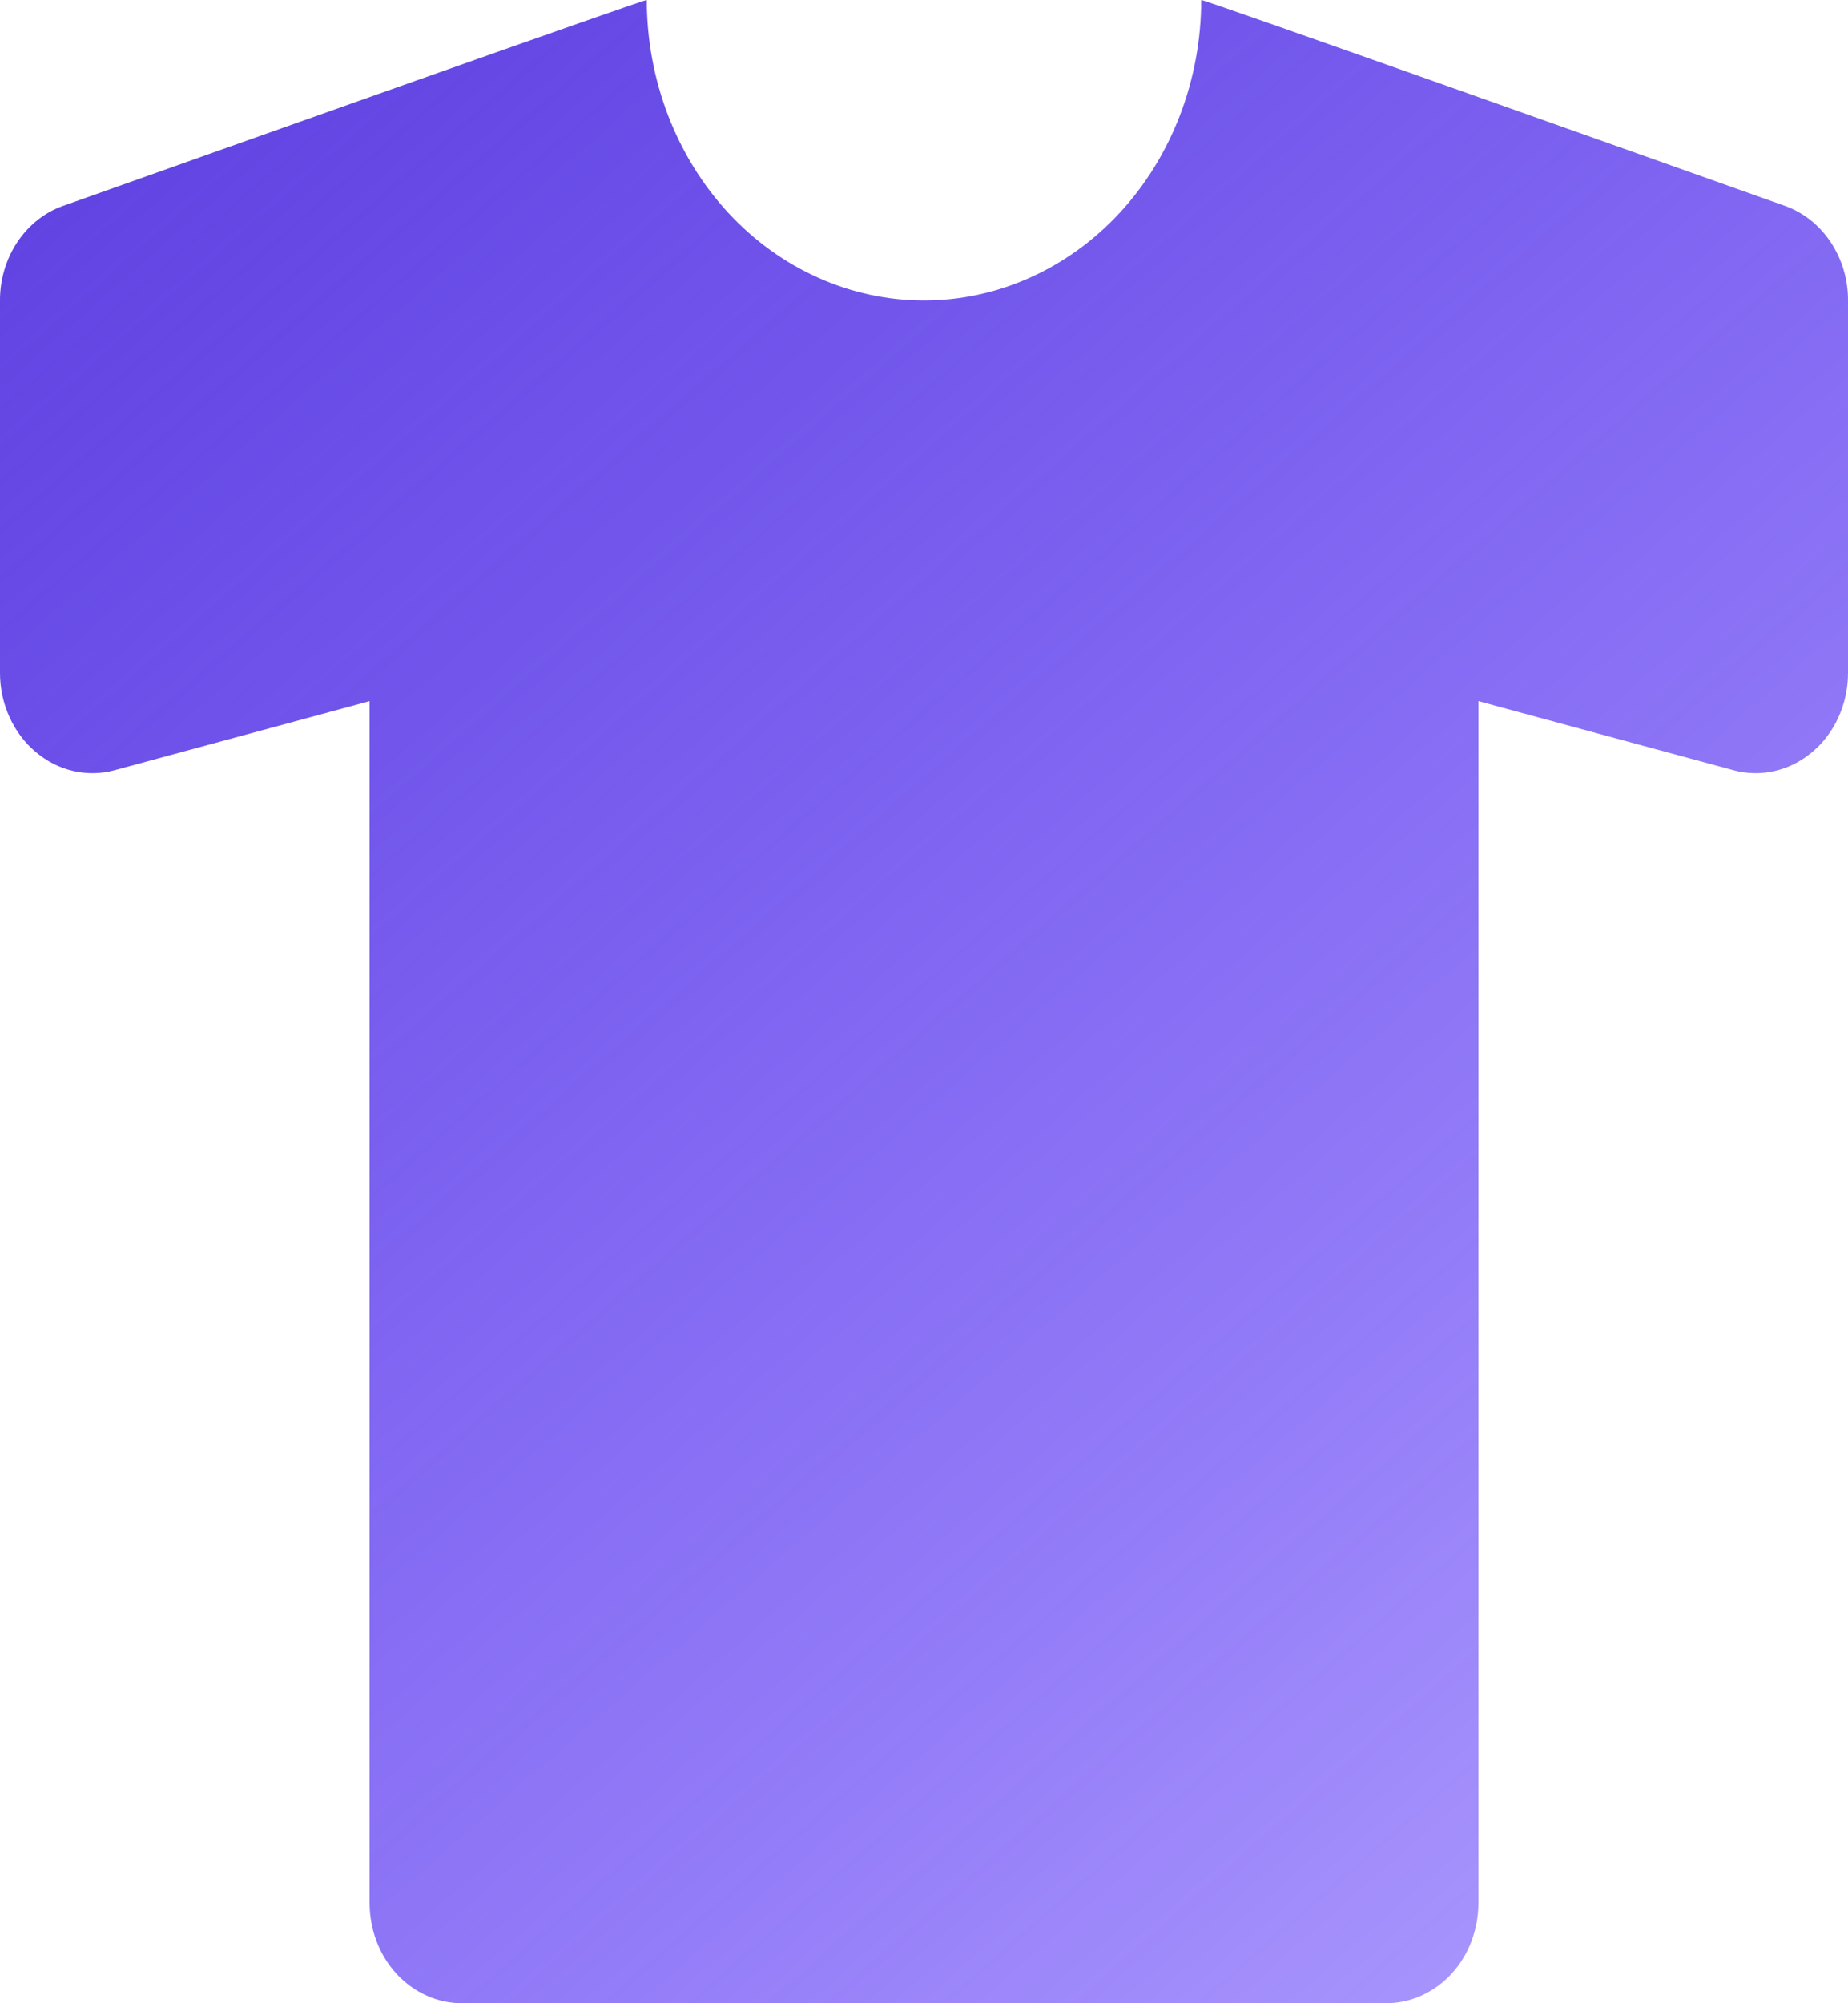 <svg width="12" height="13" viewBox="0 0 12 13" fill="none" xmlns="http://www.w3.org/2000/svg">
<path d="M11.59 1.336C10.534 0.961 7.8 -0.01 7.8 7.29317e-05C7.8 0.517 7.61 1.013 7.273 1.379C6.935 1.745 6.477 1.95 6 1.95C5.523 1.95 5.065 1.745 4.727 1.379C4.39 1.013 4.2 0.517 4.2 7.29317e-05C4.2 -0.01 1.466 0.961 0.41 1.336C0.29 1.378 0.186 1.461 0.112 1.572C0.039 1.682 -0.001 1.816 8.65606e-06 1.952V4.367C3.38321e-05 4.466 0.021 4.564 0.061 4.652C0.101 4.741 0.159 4.819 0.231 4.879C0.303 4.94 0.386 4.983 0.475 5.003C0.564 5.024 0.657 5.022 0.745 4.998L2.4 4.55V12.35C2.4 12.522 2.463 12.688 2.576 12.81C2.688 12.931 2.841 13 3 13H9C9.159 13 9.312 12.931 9.424 12.81C9.537 12.688 9.6 12.522 9.6 12.35V4.55L11.255 4.998C11.343 5.022 11.435 5.024 11.525 5.003C11.614 4.983 11.697 4.94 11.769 4.879C11.841 4.819 11.899 4.741 11.939 4.652C11.979 4.564 12 4.466 12 4.367V1.952C12.001 1.815 11.961 1.682 11.887 1.571C11.814 1.461 11.709 1.378 11.59 1.336Z" fill="url(#paint0_linear_1463_99)"/>
<defs>
<linearGradient id="paint0_linear_1463_99" x1="-2" y1="-1.08511e-07" x2="12" y2="16" gradientUnits="userSpaceOnUse">
<stop stop-color="#583ADB"/>
<stop offset="1" stop-color="#3000FF" stop-opacity="0.31"/>
</linearGradient>
</defs>
</svg>
